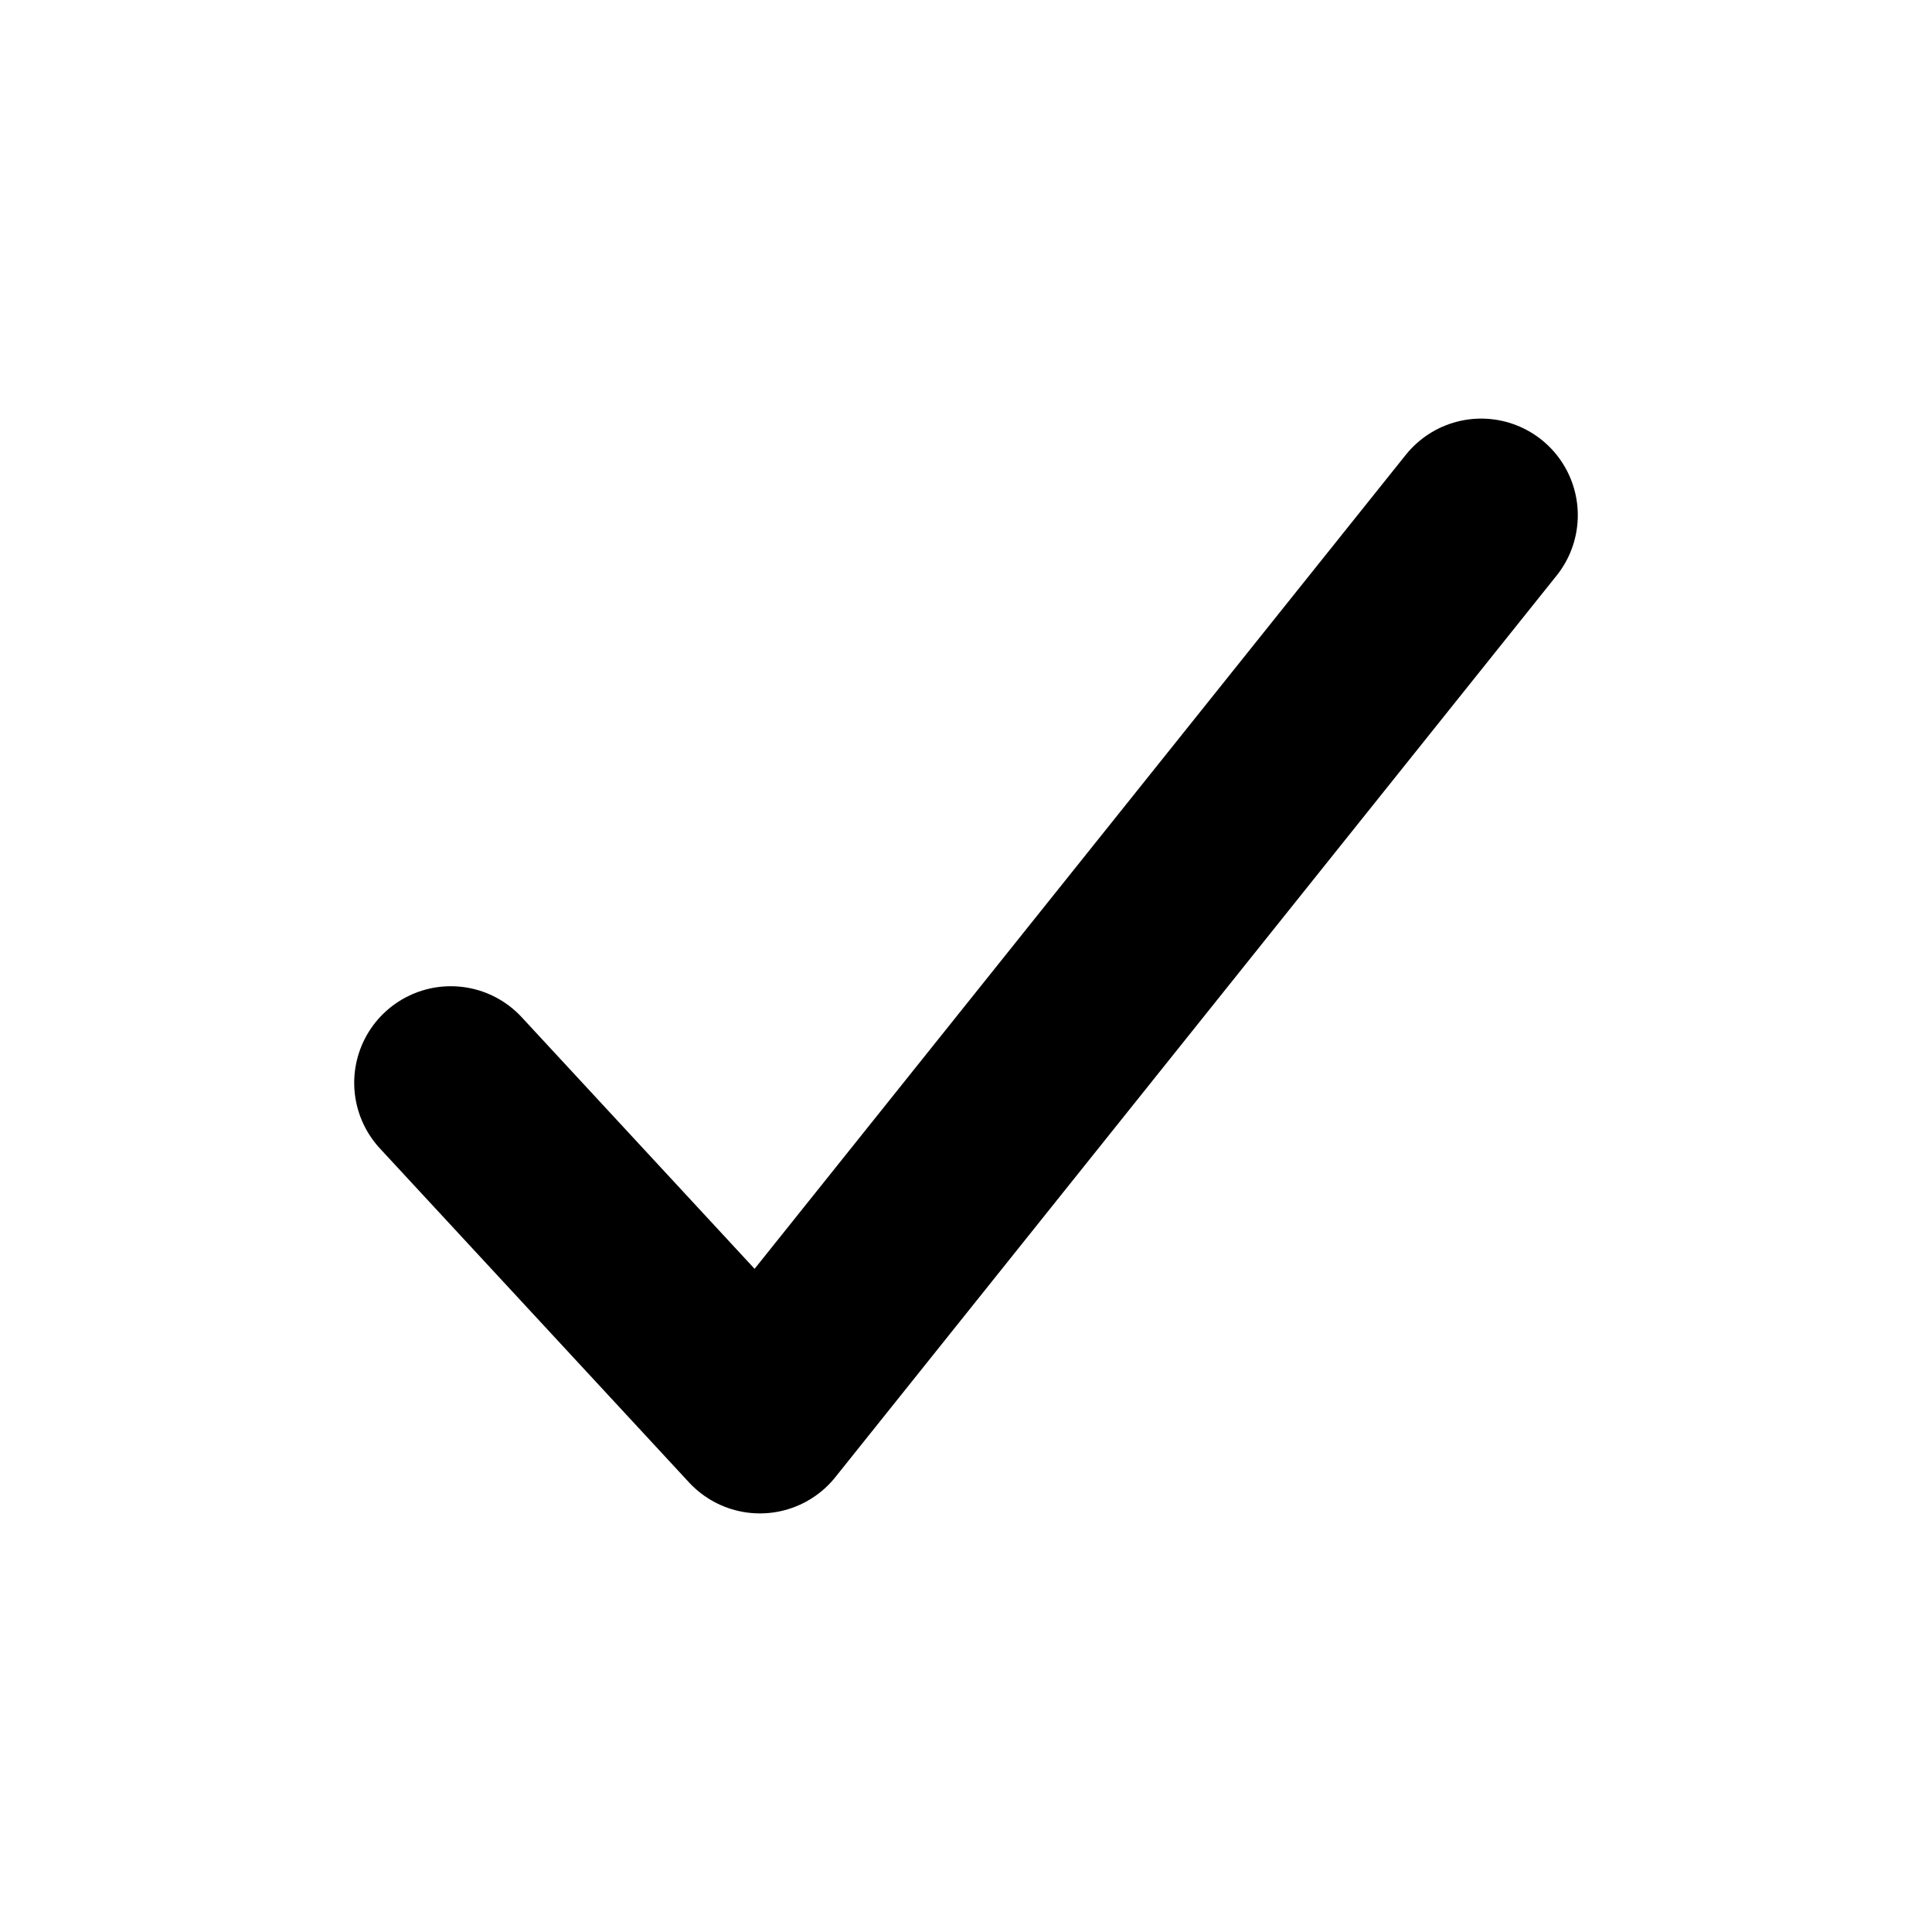 <svg viewBox="0 0 15 15" fill="none" xmlns="http://www.w3.org/2000/svg">
  <path d="M3.5 8.407L5.9 11L11.5 4" stroke="currentColor" stroke-width="1.5" stroke-linecap="round"
    stroke-linejoin="round" />
</svg>
